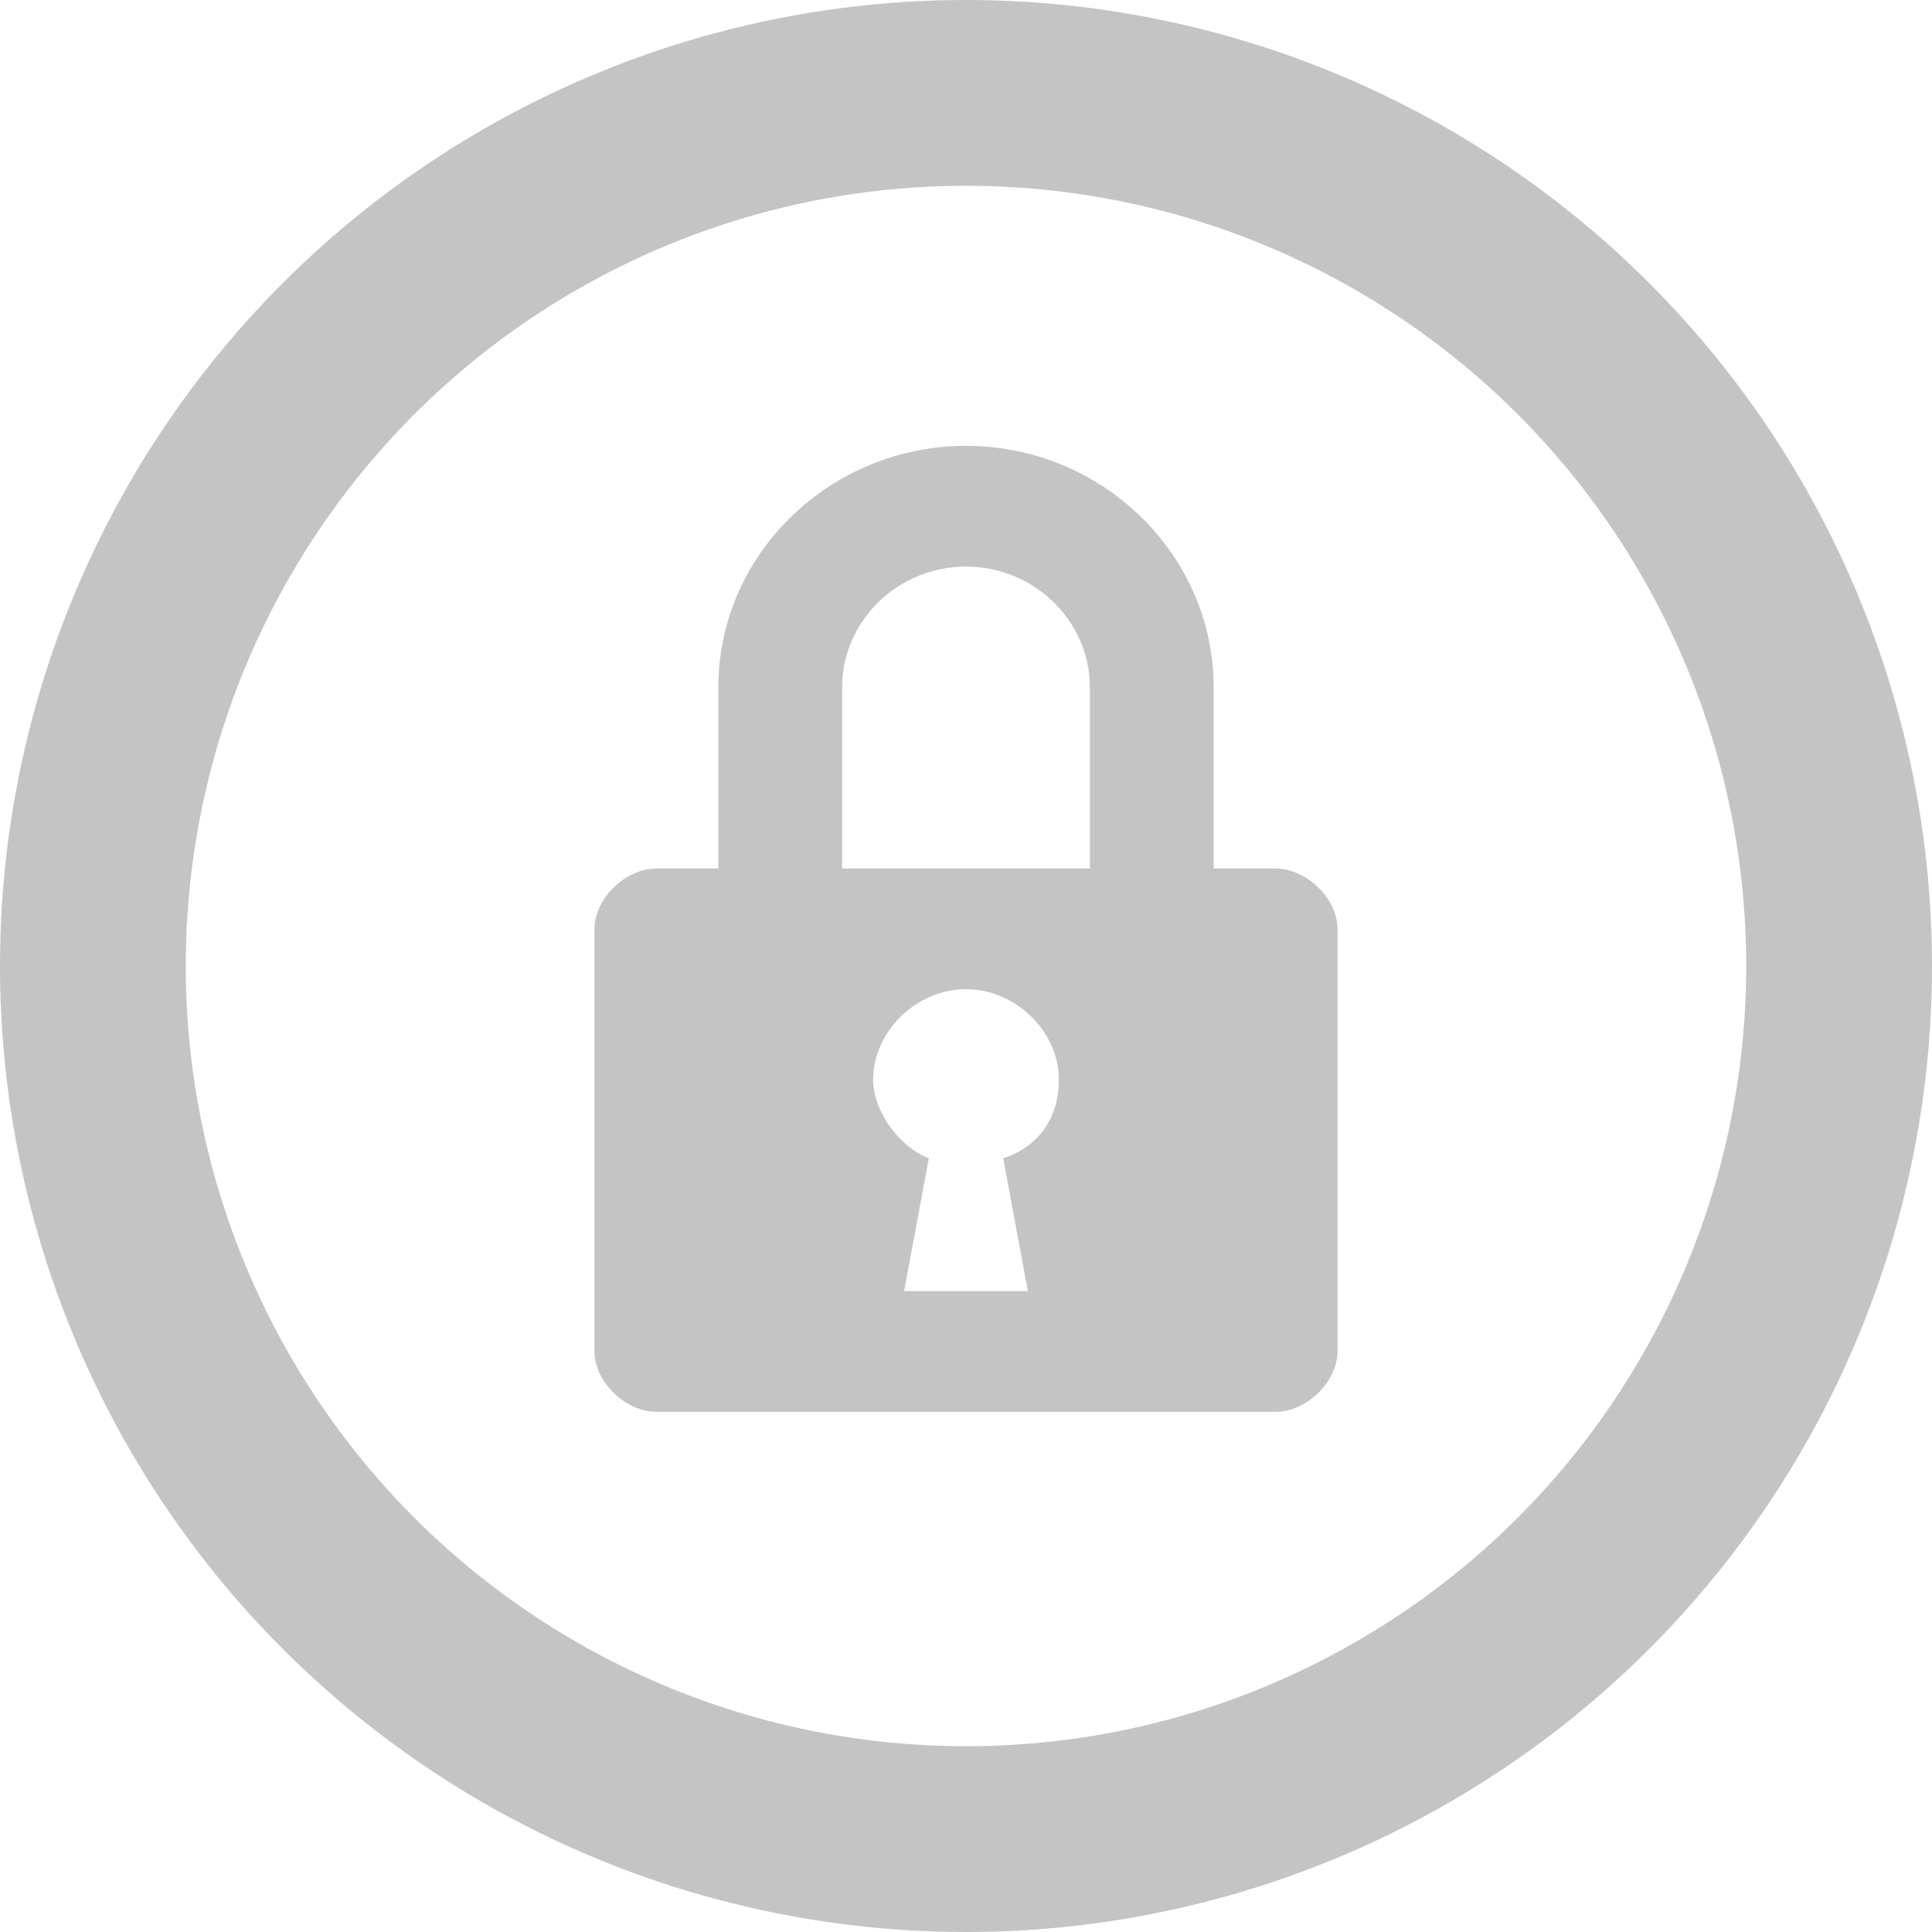 <svg width="26" height="26" viewBox="0 0 26 26" fill="none" xmlns="http://www.w3.org/2000/svg">
<circle cx="13" cy="13" r="11.75" stroke="#C4C4C4" stroke-width="2.5"/>
<path d="M17.167 11.688H16.333V9.25C16.333 7.463 14.833 6 13 6C11.167 6 9.667 7.463 9.667 9.25V11.688H8.833C8.417 11.688 8 12.094 8 12.5V18.188C8 18.594 8.417 19 8.833 19H17.167C17.583 19 18 18.594 18 18.188V12.5C18 12.094 17.583 11.688 17.167 11.688ZM13.833 17.375H12.167L12.5 15.588C12.083 15.425 11.75 14.938 11.75 14.531C11.75 13.881 12.333 13.312 13 13.312C13.667 13.312 14.25 13.881 14.25 14.531C14.25 15.019 14 15.425 13.5 15.588L13.833 17.375ZM14.667 11.688H11.333V9.25C11.333 8.356 12.083 7.625 13 7.625C13.917 7.625 14.667 8.356 14.667 9.25V11.688Z" fill="#C4C4C4"/>
</svg>
